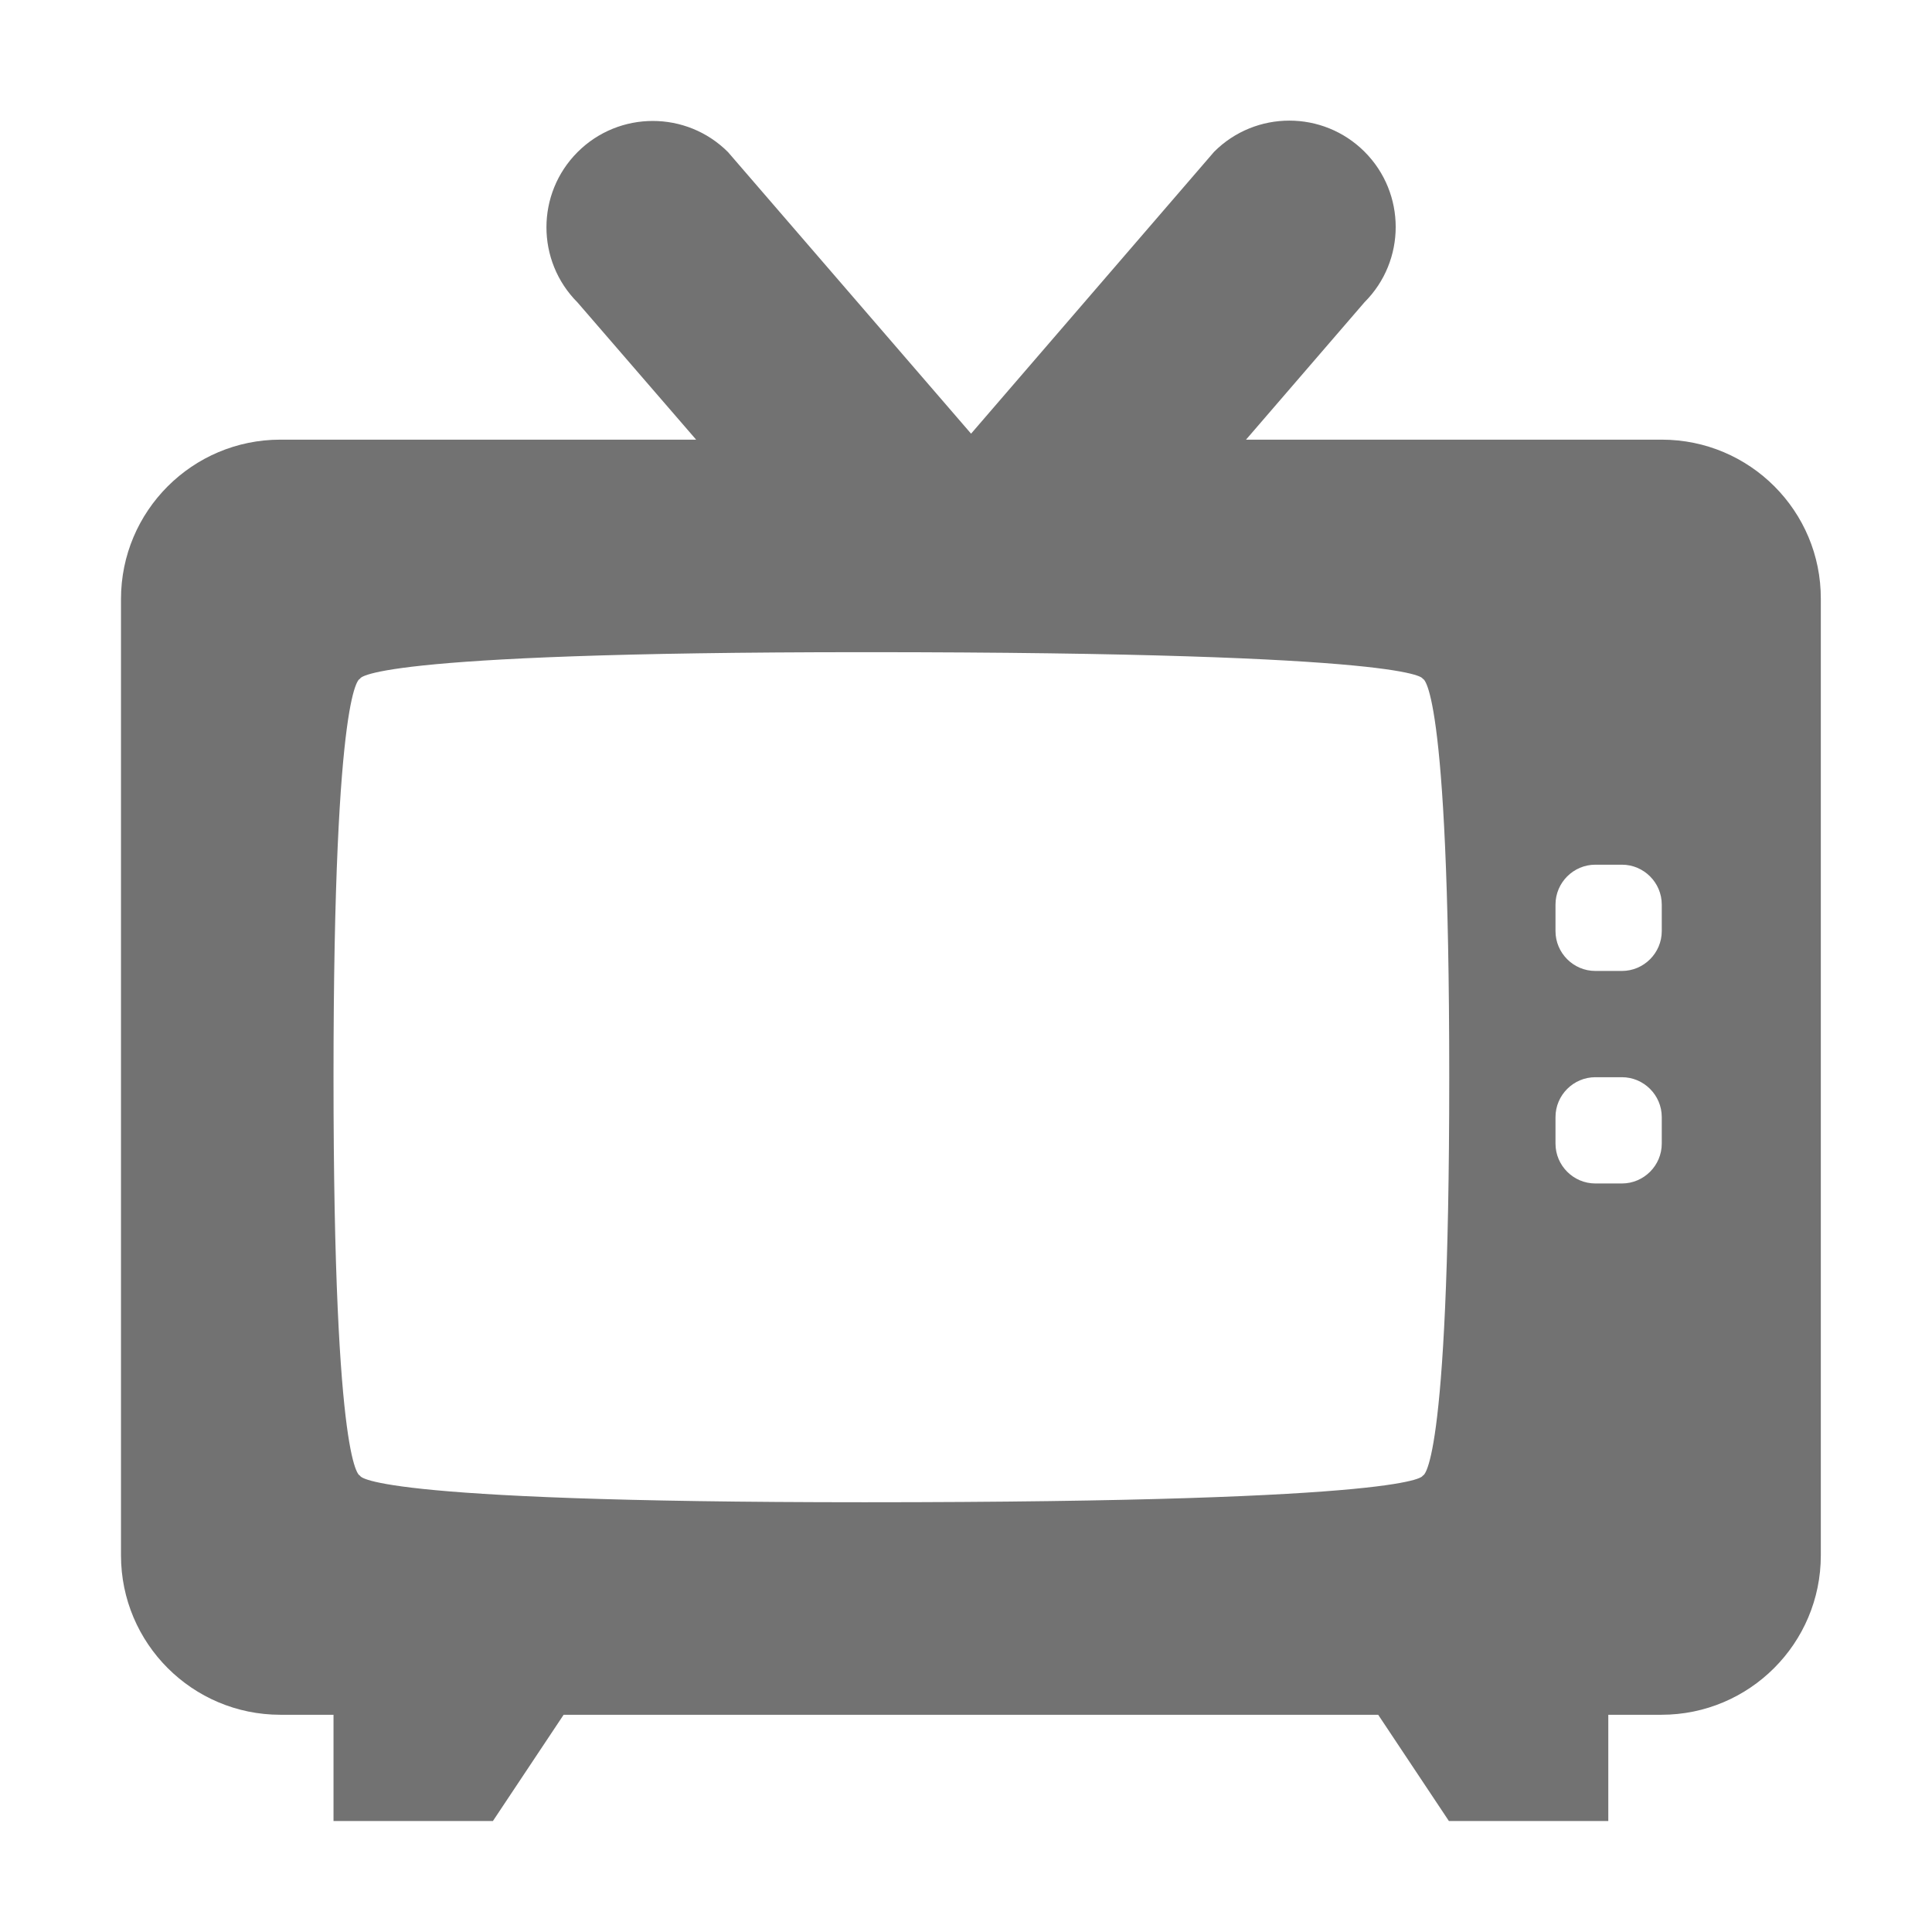 ﻿<?xml version='1.0' encoding='UTF-8'?>
<svg viewBox="-2.004 -2.002 32 32" xmlns="http://www.w3.org/2000/svg">
  <g transform="matrix(0.055, 0, 0, 0.055, 0, 0)">
    <path d="M464, 96L338.8, 96L374.5, 54.6C387, 42.1 387, 21.8 374.5, 9.3C362, -3.2 341.7, -3.2 329.2, 9.3L256, 94.2L182.8, 9.4C170.3, -3.1 150, -3.1 137.5, 9.4C125, 21.9 125, 42.2 137.5, 54.7L173.2, 96L48, 96C21.5, 96 0, 117.5 0, 144L0, 432C0, 458.5 21.5, 480 48, 480L64, 480L64, 512L112, 512L133.3, 480L378.6, 480L399.9, 512L447.9, 512L447.9, 480L463.9, 480C490.4, 480 511.9, 458.5 511.9, 432L511.9, 144C512, 117.5 490.5, 96 464, 96zM392, 408C392, 408 392, 416 224, 416C72, 416 72, 408 72, 408C72, 408 64, 408 64, 288C64, 168 72, 168 72, 168C72, 168 72, 160 224, 160C392, 160 392, 168 392, 168C392, 168 400, 168 400, 288C400, 408 392, 408 392, 408zM464, 308C464, 314.6 458.6, 320 452, 320L444, 320C437.4, 320 432, 314.6 432, 308L432, 300C432, 293.4 437.4, 288 444, 288L452, 288C458.6, 288 464, 293.4 464, 300L464, 308zM464, 244C464, 250.6 458.6, 256 452, 256L444, 256C437.4, 256 432, 250.6 432, 244L432, 236C432, 229.4 437.4, 224 444, 224L452, 224C458.6, 224 464, 229.4 464, 236L464, 244z" fill="#727272" fill-opacity="1" class="Black" />
  </g>
</svg>